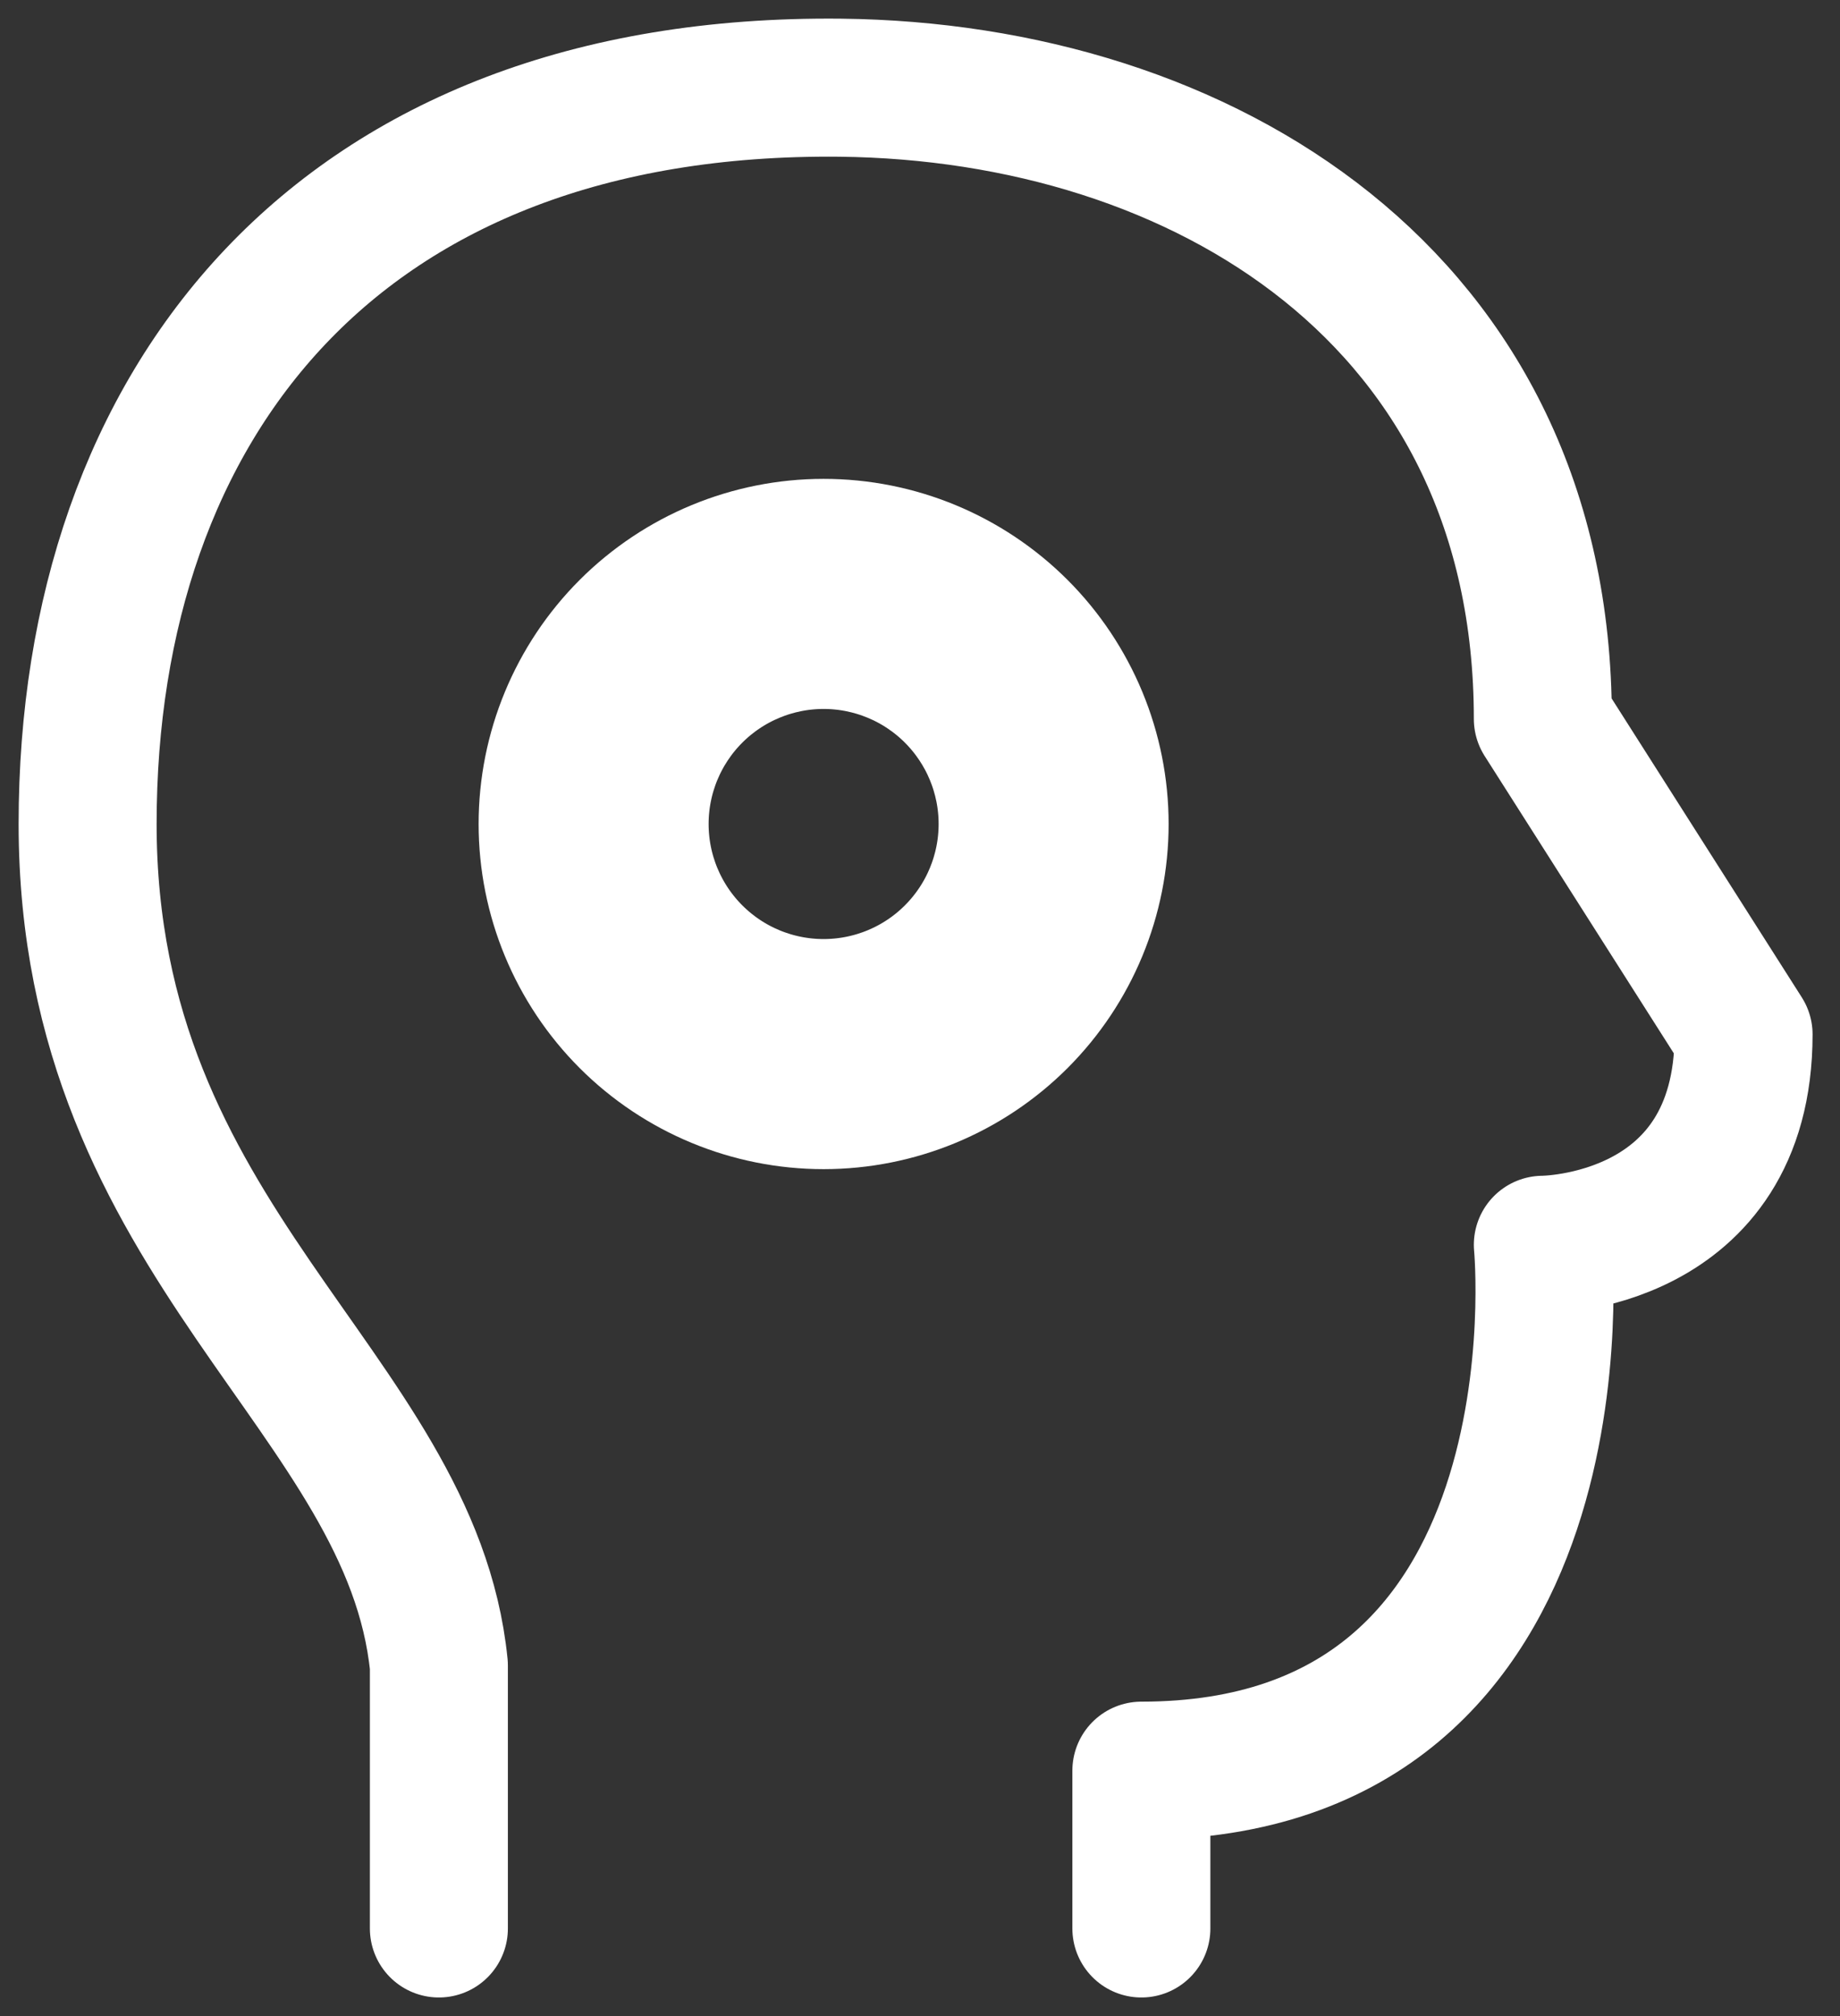 <svg width="42" height="46" viewBox="0 0 42 46" fill="none" xmlns="http://www.w3.org/2000/svg">
<rect x="0" y="0" width="42" height="46" fill="#333333" stroke="none"/>
<path d="M10.018 44.001V38.001C9.392 31.75 2 28.402 2 18.801C2 9.204 7.727 1.884 19.182 2.001C27.428 2.09 35.217 6.802 35.217 16.403L39.799 23.602C39.799 28.402 35.217 28.402 35.217 28.402C35.217 28.402 36.364 40.401 26.053 40.401V44.001" stroke="white" stroke-width="3.15" stroke-linecap="round" stroke-linejoin="round"/>
<path d="M18.799 23.001C19.913 23.001 20.982 22.559 21.769 21.771C22.557 20.983 23 19.915 23 18.801C23 17.687 22.557 16.619 21.769 15.831C20.982 15.044 19.913 14.601 18.799 14.601C17.686 14.601 16.617 15.044 15.83 15.831C15.042 16.619 14.6 17.687 14.6 18.801C14.6 19.915 15.042 20.983 15.83 21.771C16.617 22.559 17.686 23.001 18.799 23.001Z" stroke="white" stroke-width="3.15" stroke-linecap="round" stroke-linejoin="round"/>
<path d="M18.8 25.101C20.471 25.101 22.073 24.437 23.255 23.256C24.436 22.074 25.1 20.472 25.1 18.801C25.1 17.13 24.436 15.528 23.255 14.346C22.073 13.165 20.471 12.501 18.8 12.501C17.129 12.501 15.527 13.165 14.345 14.346C13.164 15.528 12.5 17.13 12.5 18.801C12.5 20.472 13.164 22.074 14.345 23.256C15.527 24.437 17.129 25.101 18.8 25.101Z" stroke="white" stroke-width="3.15" stroke-linecap="round" stroke-linejoin="round"/>
</svg>
